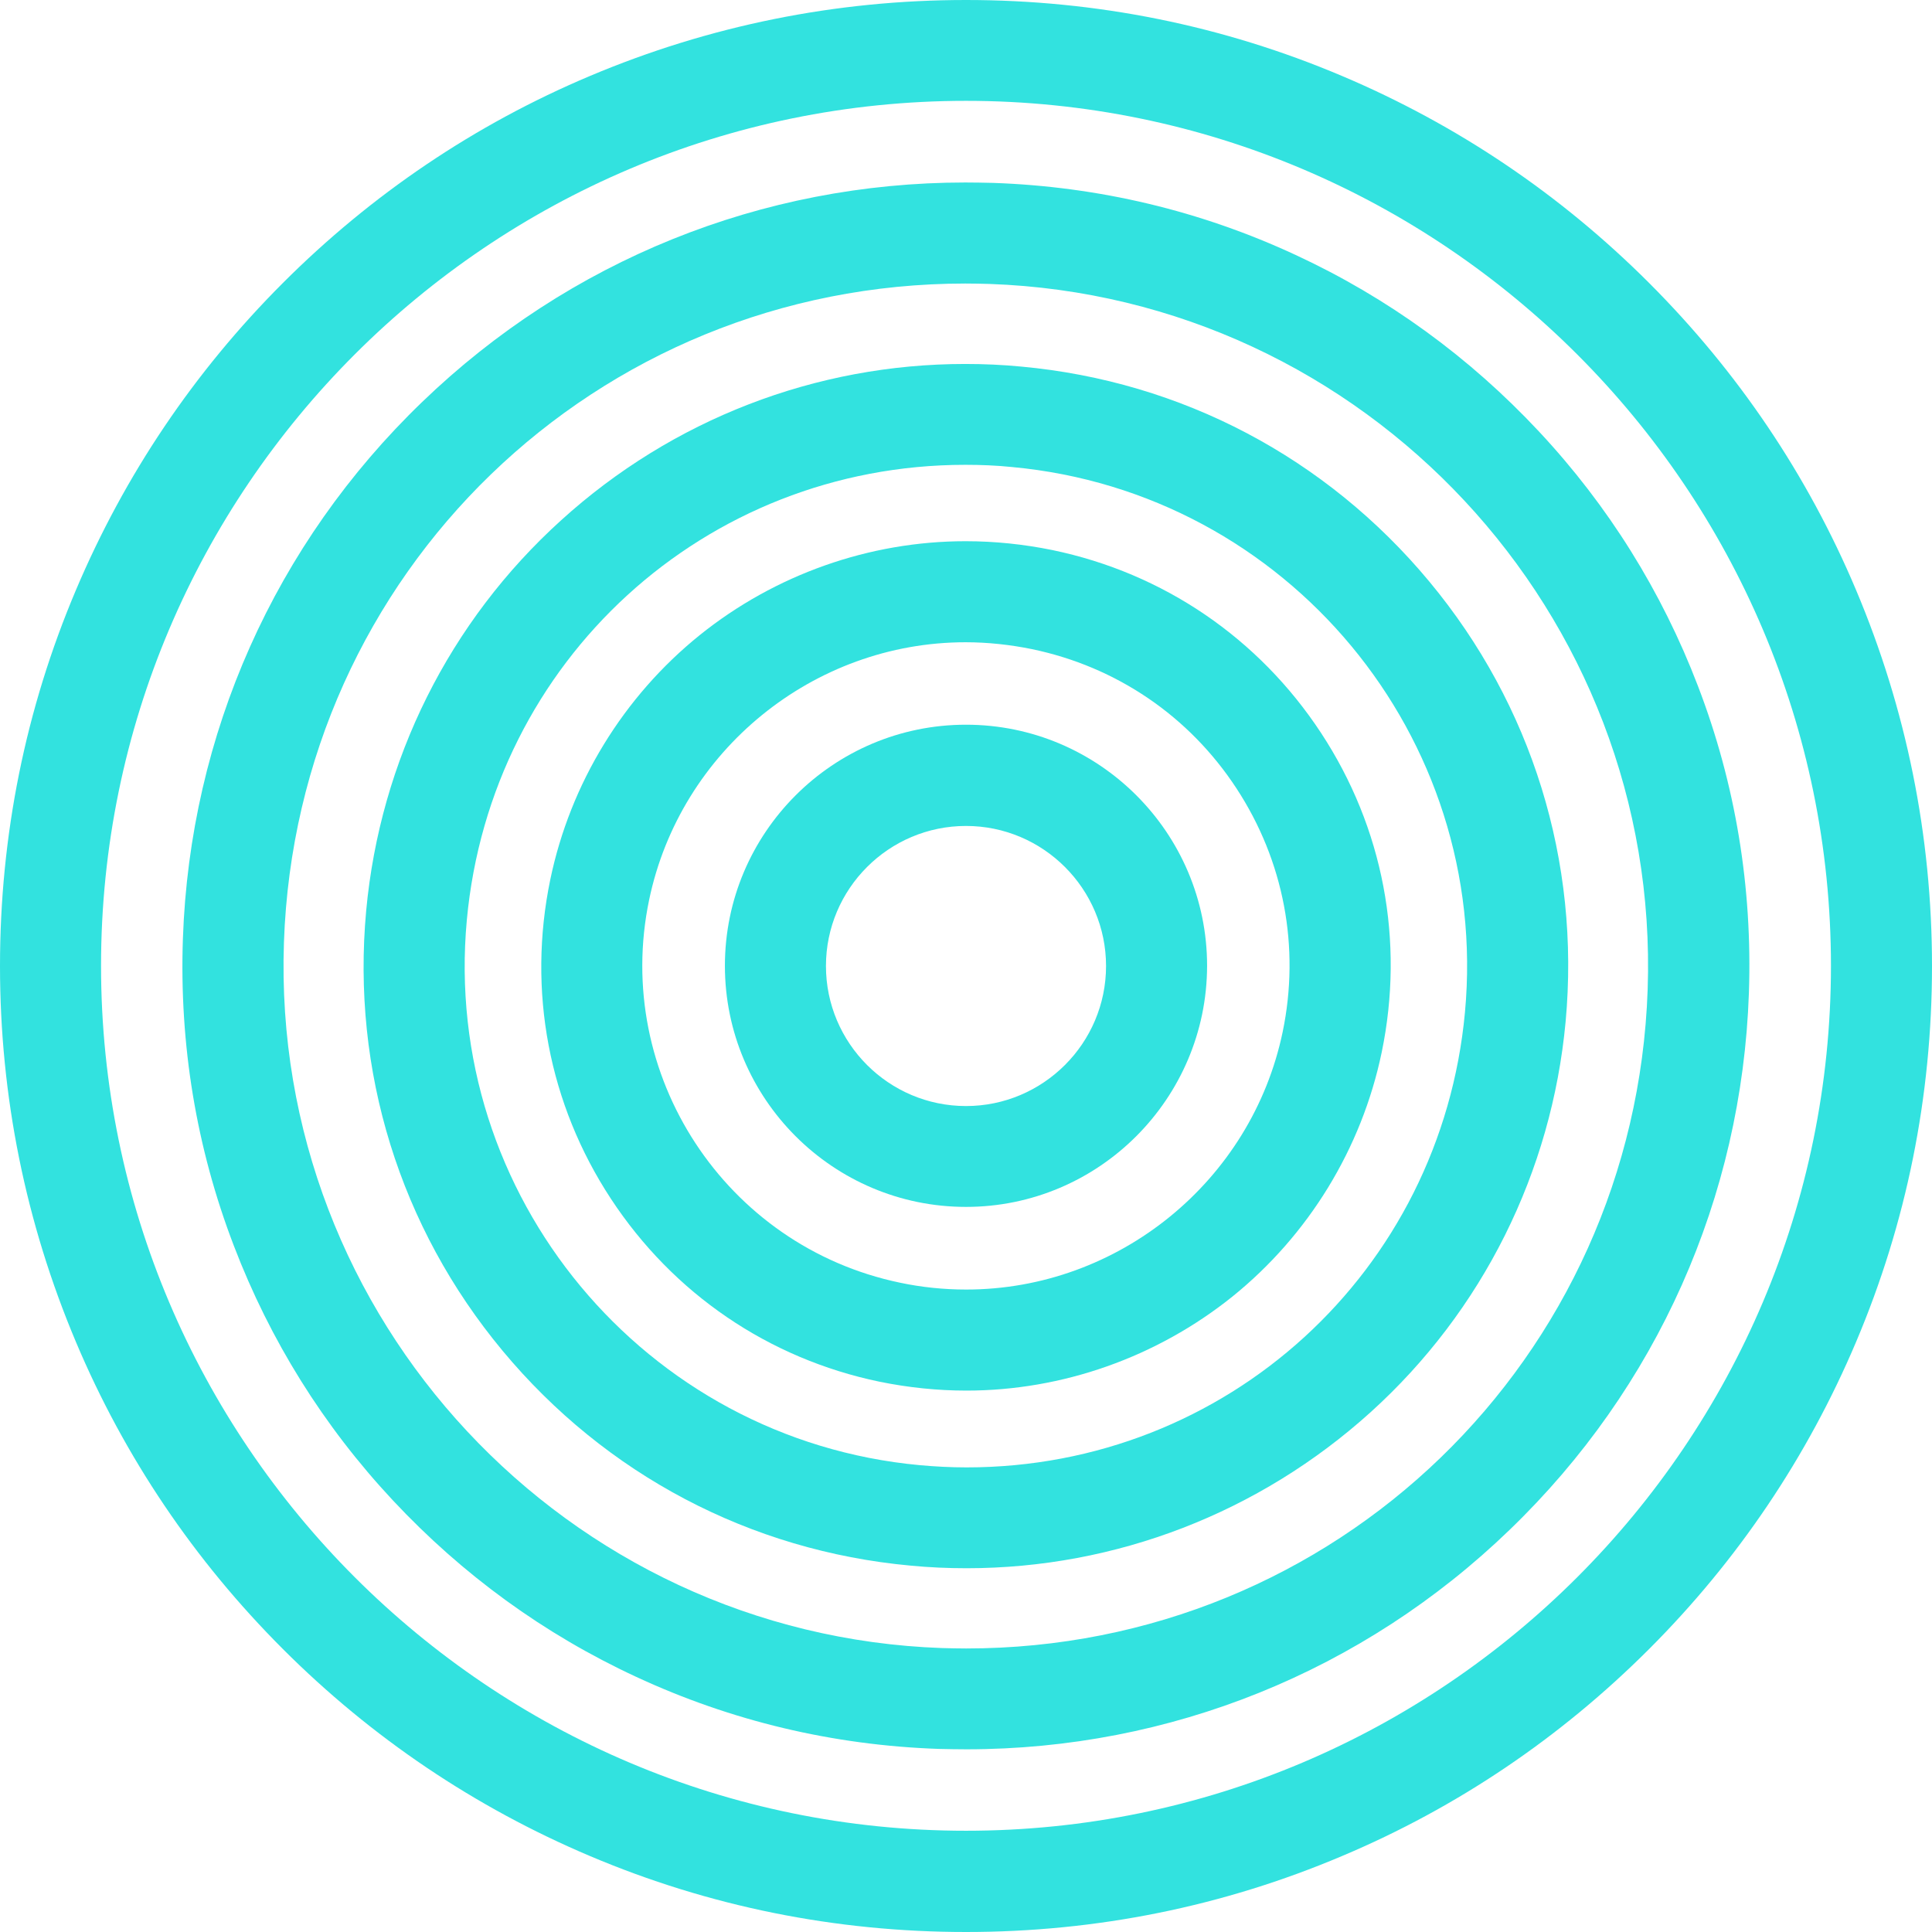 <svg width="180" height="180" viewBox="0 0 180 180" fill="none" xmlns="http://www.w3.org/2000/svg">
<path d="M90 112.444C77.611 112.444 67.538 102.37 67.538 89.981C67.538 77.592 77.611 67.519 90 67.519C102.389 67.519 112.462 77.592 112.462 89.981C112.443 102.37 102.37 112.444 90 112.444ZM90 76.952C82.807 76.952 76.952 82.808 76.952 90C76.952 97.192 82.807 103.048 90 103.048C97.192 103.048 103.048 97.192 103.048 90C103.048 82.808 97.192 76.952 90 76.952Z" fill="#32E2DF"/>
<path d="M90.038 129.559C87.326 129.559 84.615 129.276 81.942 128.73C71.605 126.584 62.718 120.521 56.919 111.69C51.119 102.86 49.123 92.297 51.27 81.941C53.134 72.979 58.086 64.902 65.184 59.178C72.207 53.529 81 50.423 89.963 50.423C92.674 50.423 95.385 50.705 98.059 51.251C108.396 53.398 117.283 59.46 123.082 68.291C128.881 77.121 130.877 87.684 128.73 98.04C126.866 107.002 121.914 115.08 114.816 120.803C107.774 126.452 98.981 129.559 90.038 129.559ZM89.963 59.837C75.785 59.837 63.377 69.929 60.477 83.843C57.088 100.111 67.576 116.115 83.843 119.504C85.877 119.937 87.967 120.144 90.019 120.144C104.197 120.144 116.605 110.052 119.504 96.138C121.142 88.249 119.617 80.209 115.211 73.469C110.806 66.728 104.027 62.115 96.138 60.477C94.105 60.063 92.015 59.837 89.963 59.837Z" fill="#32E2DF"/>
<path d="M90.057 146.109C88.324 146.109 86.573 146.034 84.822 145.864C69.891 144.49 56.41 137.372 46.826 125.849C37.243 114.326 32.743 99.753 34.117 84.841C35.416 70.833 41.856 57.898 52.287 48.465C62.642 39.069 76.01 33.91 89.925 33.91C91.657 33.91 93.408 33.985 95.159 34.155C110.09 35.529 123.571 42.647 133.155 54.169C142.739 65.693 147.239 80.266 145.864 95.197C144.565 109.205 138.126 122.14 127.695 131.573C117.339 140.931 103.971 146.109 90.057 146.109ZM89.925 43.306C65.692 43.306 45.734 61.532 43.494 85.707C41.121 111.352 60.044 134.134 85.688 136.506C87.138 136.638 88.607 136.714 90.057 136.714C114.289 136.714 134.247 118.488 136.487 94.312C138.86 68.667 119.937 45.885 94.293 43.513C92.843 43.362 91.374 43.306 89.925 43.306Z" fill="#32E2DF"/>
<path d="M90.038 162.979C89.19 162.979 88.324 162.96 87.458 162.942C77.611 162.603 68.121 160.343 59.253 156.22C50.686 152.247 43.08 146.711 36.602 139.783C30.125 132.854 25.155 124.87 21.785 116.059C18.282 106.927 16.701 97.305 17.04 87.458C17.699 68.423 25.607 50.667 39.333 37.45C53.002 24.27 70.983 17.002 89.944 17.002C90.791 17.002 91.657 17.021 92.523 17.04C102.37 17.379 111.86 19.638 120.728 23.762C129.295 27.734 136.902 33.27 143.379 40.199C149.856 47.128 154.826 55.111 158.197 63.923C161.699 73.055 163.28 82.676 162.941 92.523C162.282 111.559 154.374 129.314 140.649 142.531C126.979 155.73 108.998 162.979 90.038 162.979ZM89.944 26.416C55.525 26.416 27.64 53.379 26.454 87.797C25.23 122.837 52.757 152.322 87.778 153.546C88.531 153.565 89.284 153.584 90.019 153.584C124.437 153.584 152.322 126.621 153.508 92.203C154.732 57.163 127.205 27.678 92.184 26.454C91.45 26.435 90.697 26.416 89.944 26.416Z" fill="#32E2DF"/>
<path d="M90 180C77.856 180 66.069 177.628 54.96 172.92C44.247 168.383 34.626 161.906 26.36 153.64C18.094 145.374 11.598 135.753 7.08 125.04C2.391 113.931 0 102.144 0 90C0 77.856 2.372 66.069 7.08 54.96C11.617 44.247 18.094 34.626 26.36 26.36C34.626 18.094 44.247 11.598 54.96 7.08C66.069 2.391 77.856 0 90 0C102.144 0 113.931 2.372 125.04 7.08C135.753 11.617 145.374 18.094 153.64 26.36C161.906 34.626 168.402 44.247 172.92 54.96C177.609 66.069 180 77.856 180 90C180 102.144 177.628 113.931 172.92 125.04C168.383 135.753 161.906 145.374 153.64 153.64C145.374 161.906 135.753 168.402 125.04 172.92C113.931 177.628 102.144 180 90 180ZM90 9.395C45.565 9.395 9.414 45.546 9.414 89.981C9.414 134.416 45.565 170.567 90 170.567C134.435 170.567 170.586 134.416 170.586 89.981C170.586 45.565 134.435 9.395 90 9.395Z" fill="#32E2DF"/>
</svg>
